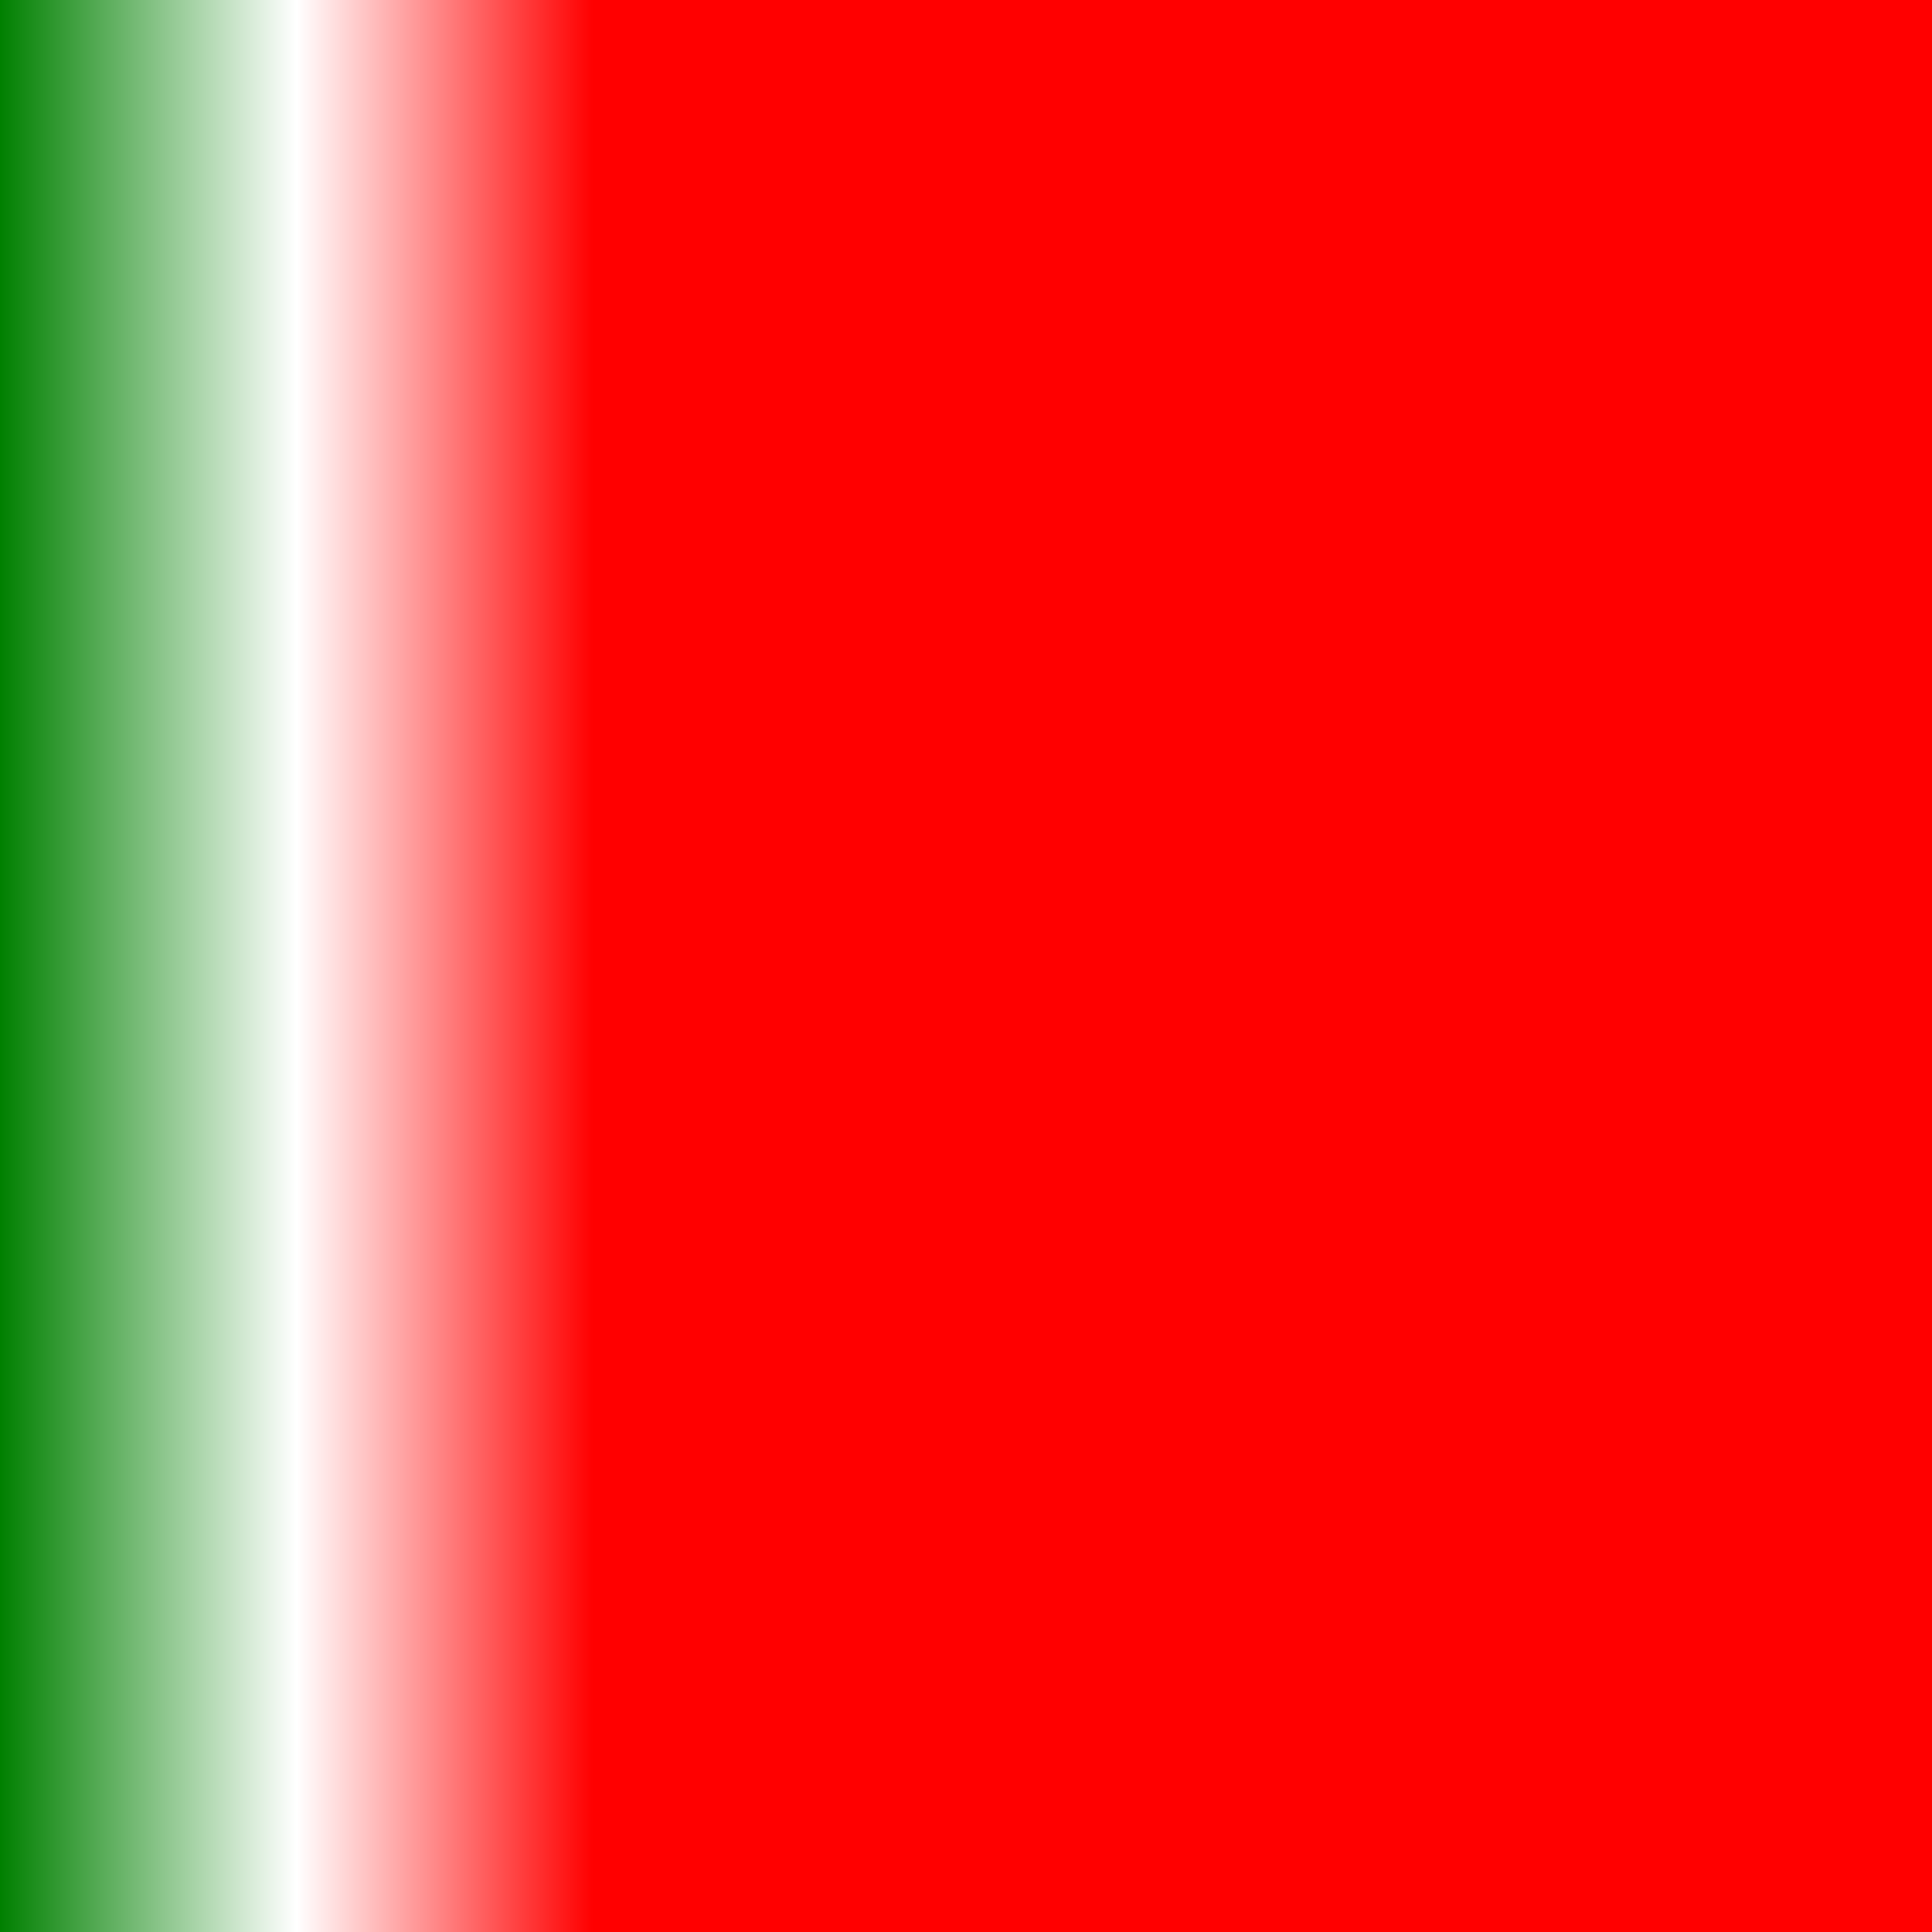 <?xml version='1.0' encoding='ASCII'?>
<svg width="250" height="250" preserveAspectRatio="xMinYMin slice" viewBox="0 0 250 250" version="1.1" xmlns="http://www.w3.org/2000/svg">
  <rect x="0" y="0" width="250" height="250" fill="#333333" stroke="none"/>
  <defs>
    <linearGradient id="gradient_0" spreadMethod="pad" gradientUnits="userSpaceOnUse" x1="0" y1="1024" x2="307" y2="1024">
      <stop offset="0%" stop-color="#008000"/>
      <stop offset="50%" stop-color="#FFFFFF"/>
      <stop offset="100%" stop-color="#FF0000"/>
    </linearGradient>
  </defs>
  <path d="M0,0 v1000 h1000 v-1000 h-1000 Z" fill="url(#gradient_0)" transform="matrix(0.25,0,0,-0.25,0,250)"/>
</svg>
